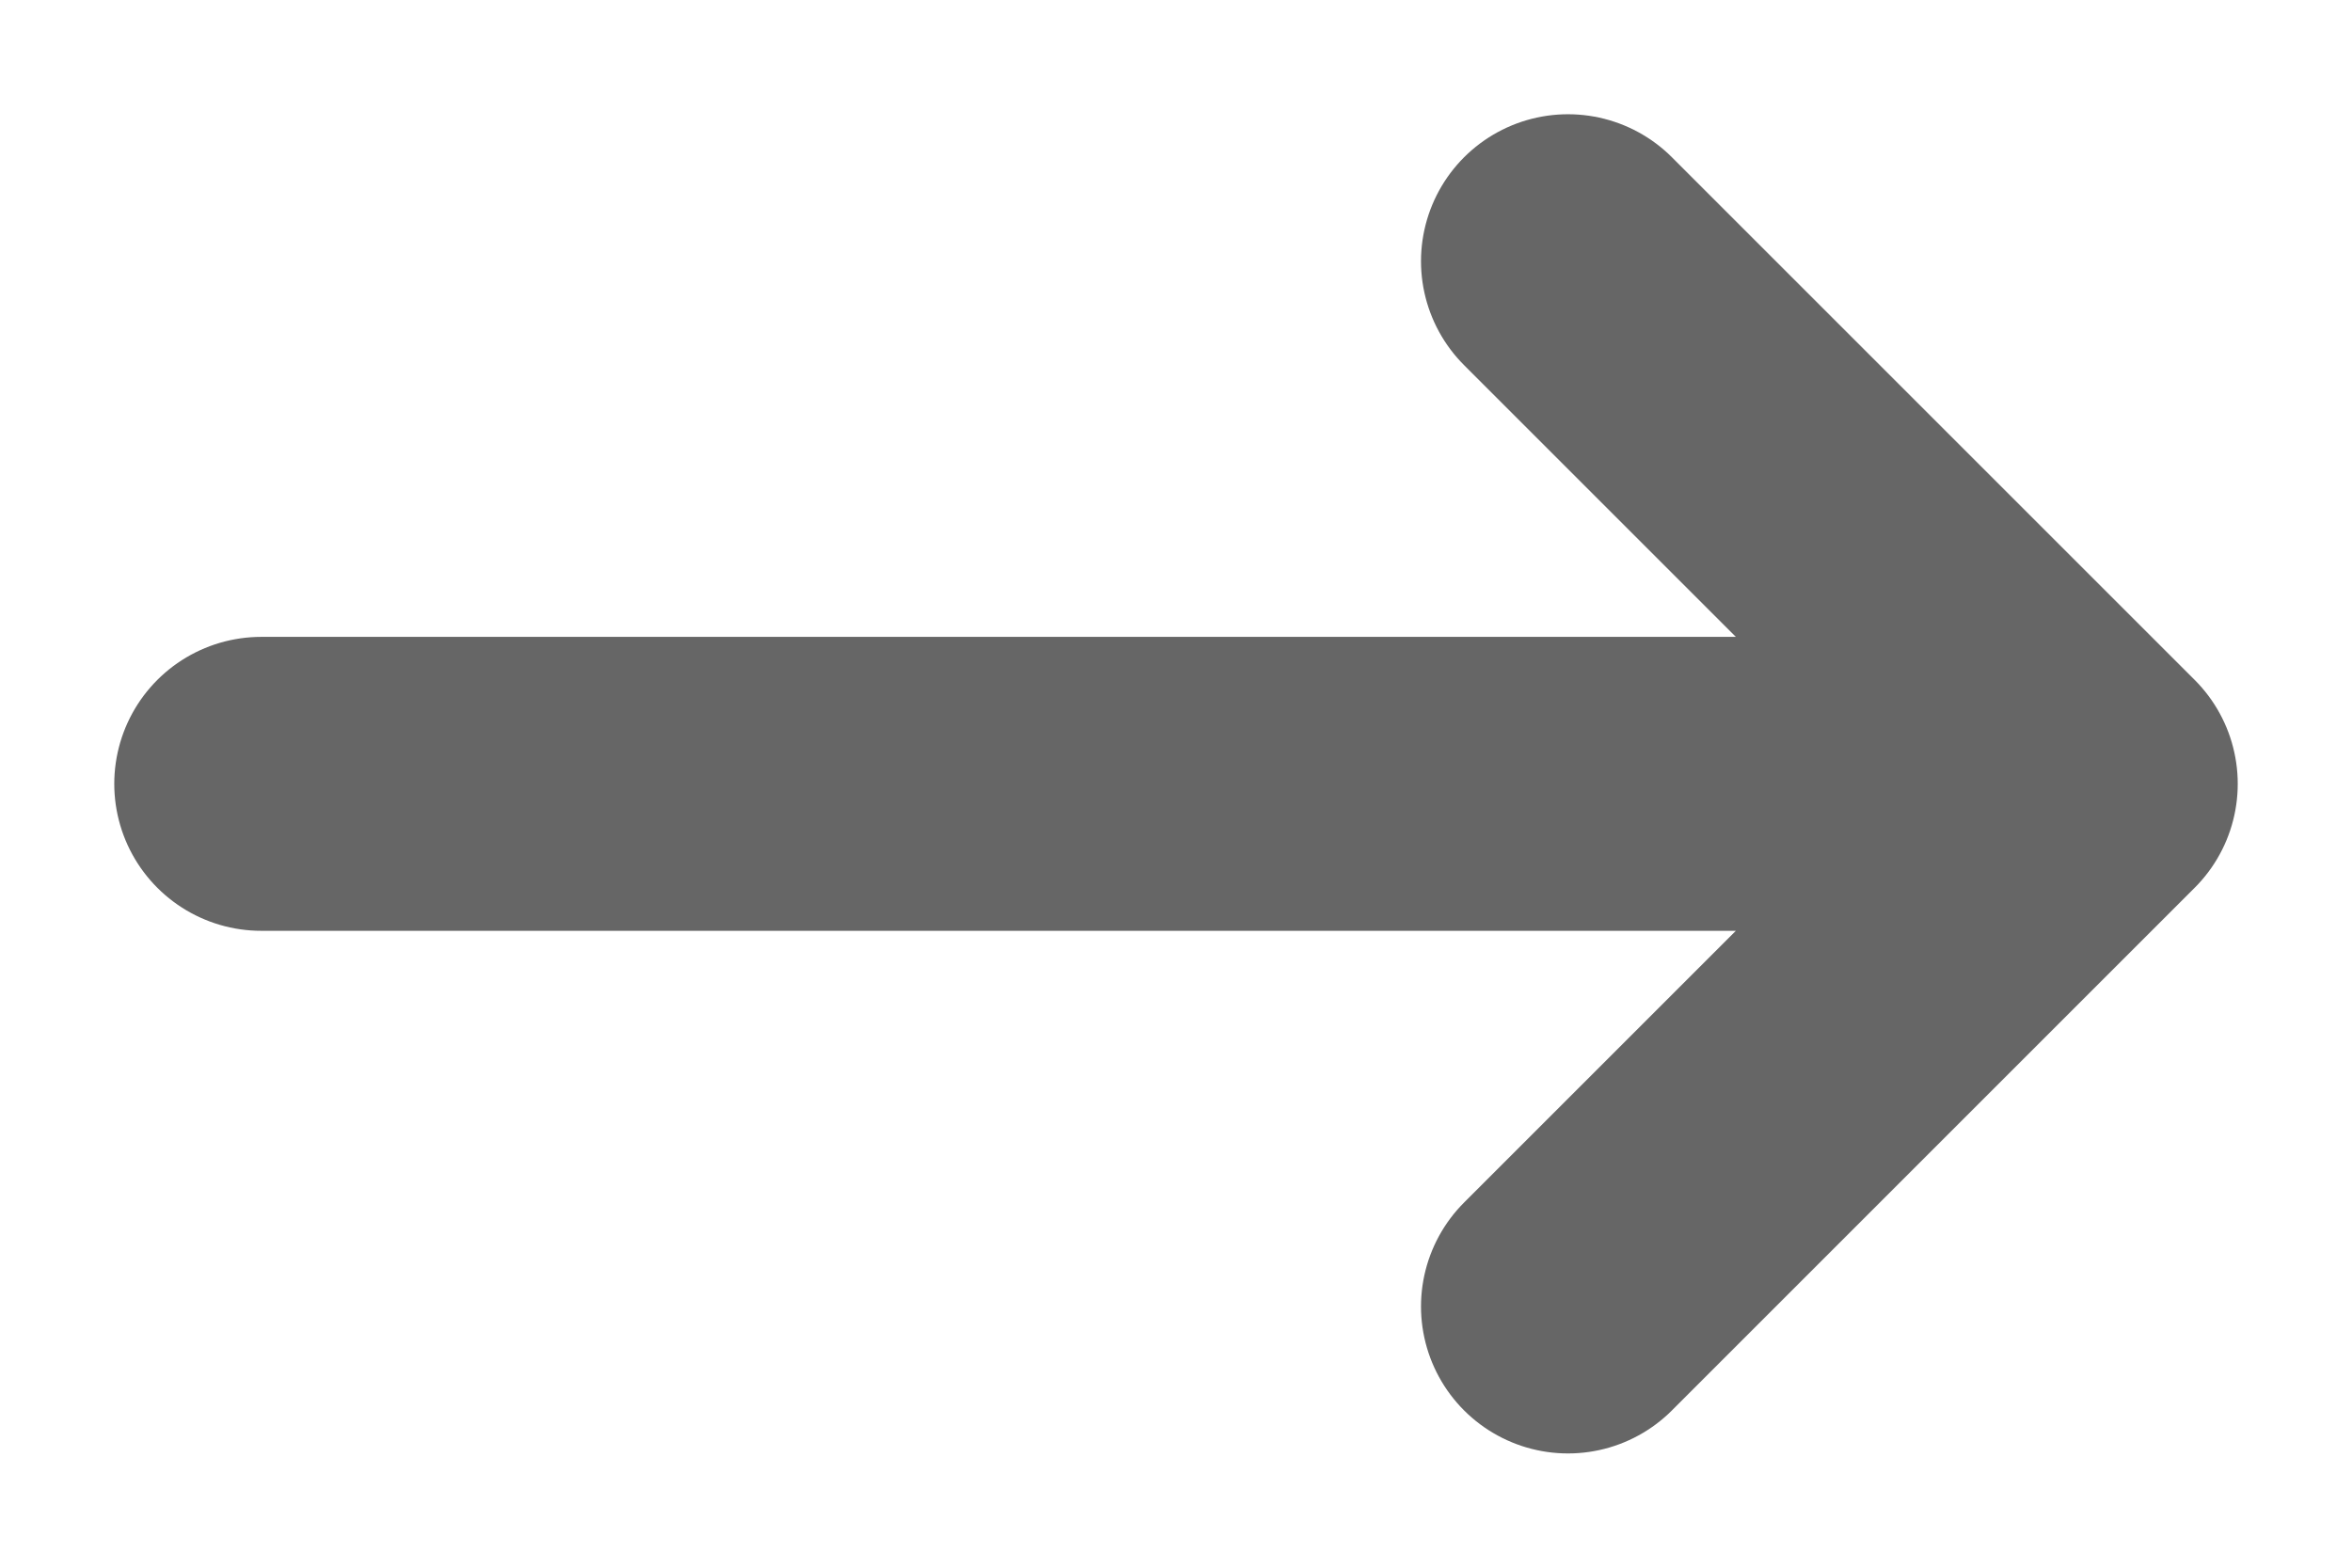 <svg width="12" height="8" viewBox="0 0 12 8" fill="none" xmlns="http://www.w3.org/2000/svg">
<path d="M1.333 4H10.667M10.667 4L8 6.667M10.667 4L8 1.333" stroke="#666666" stroke-width="1.5" stroke-linecap="round" stroke-linejoin="round"/>
</svg>
